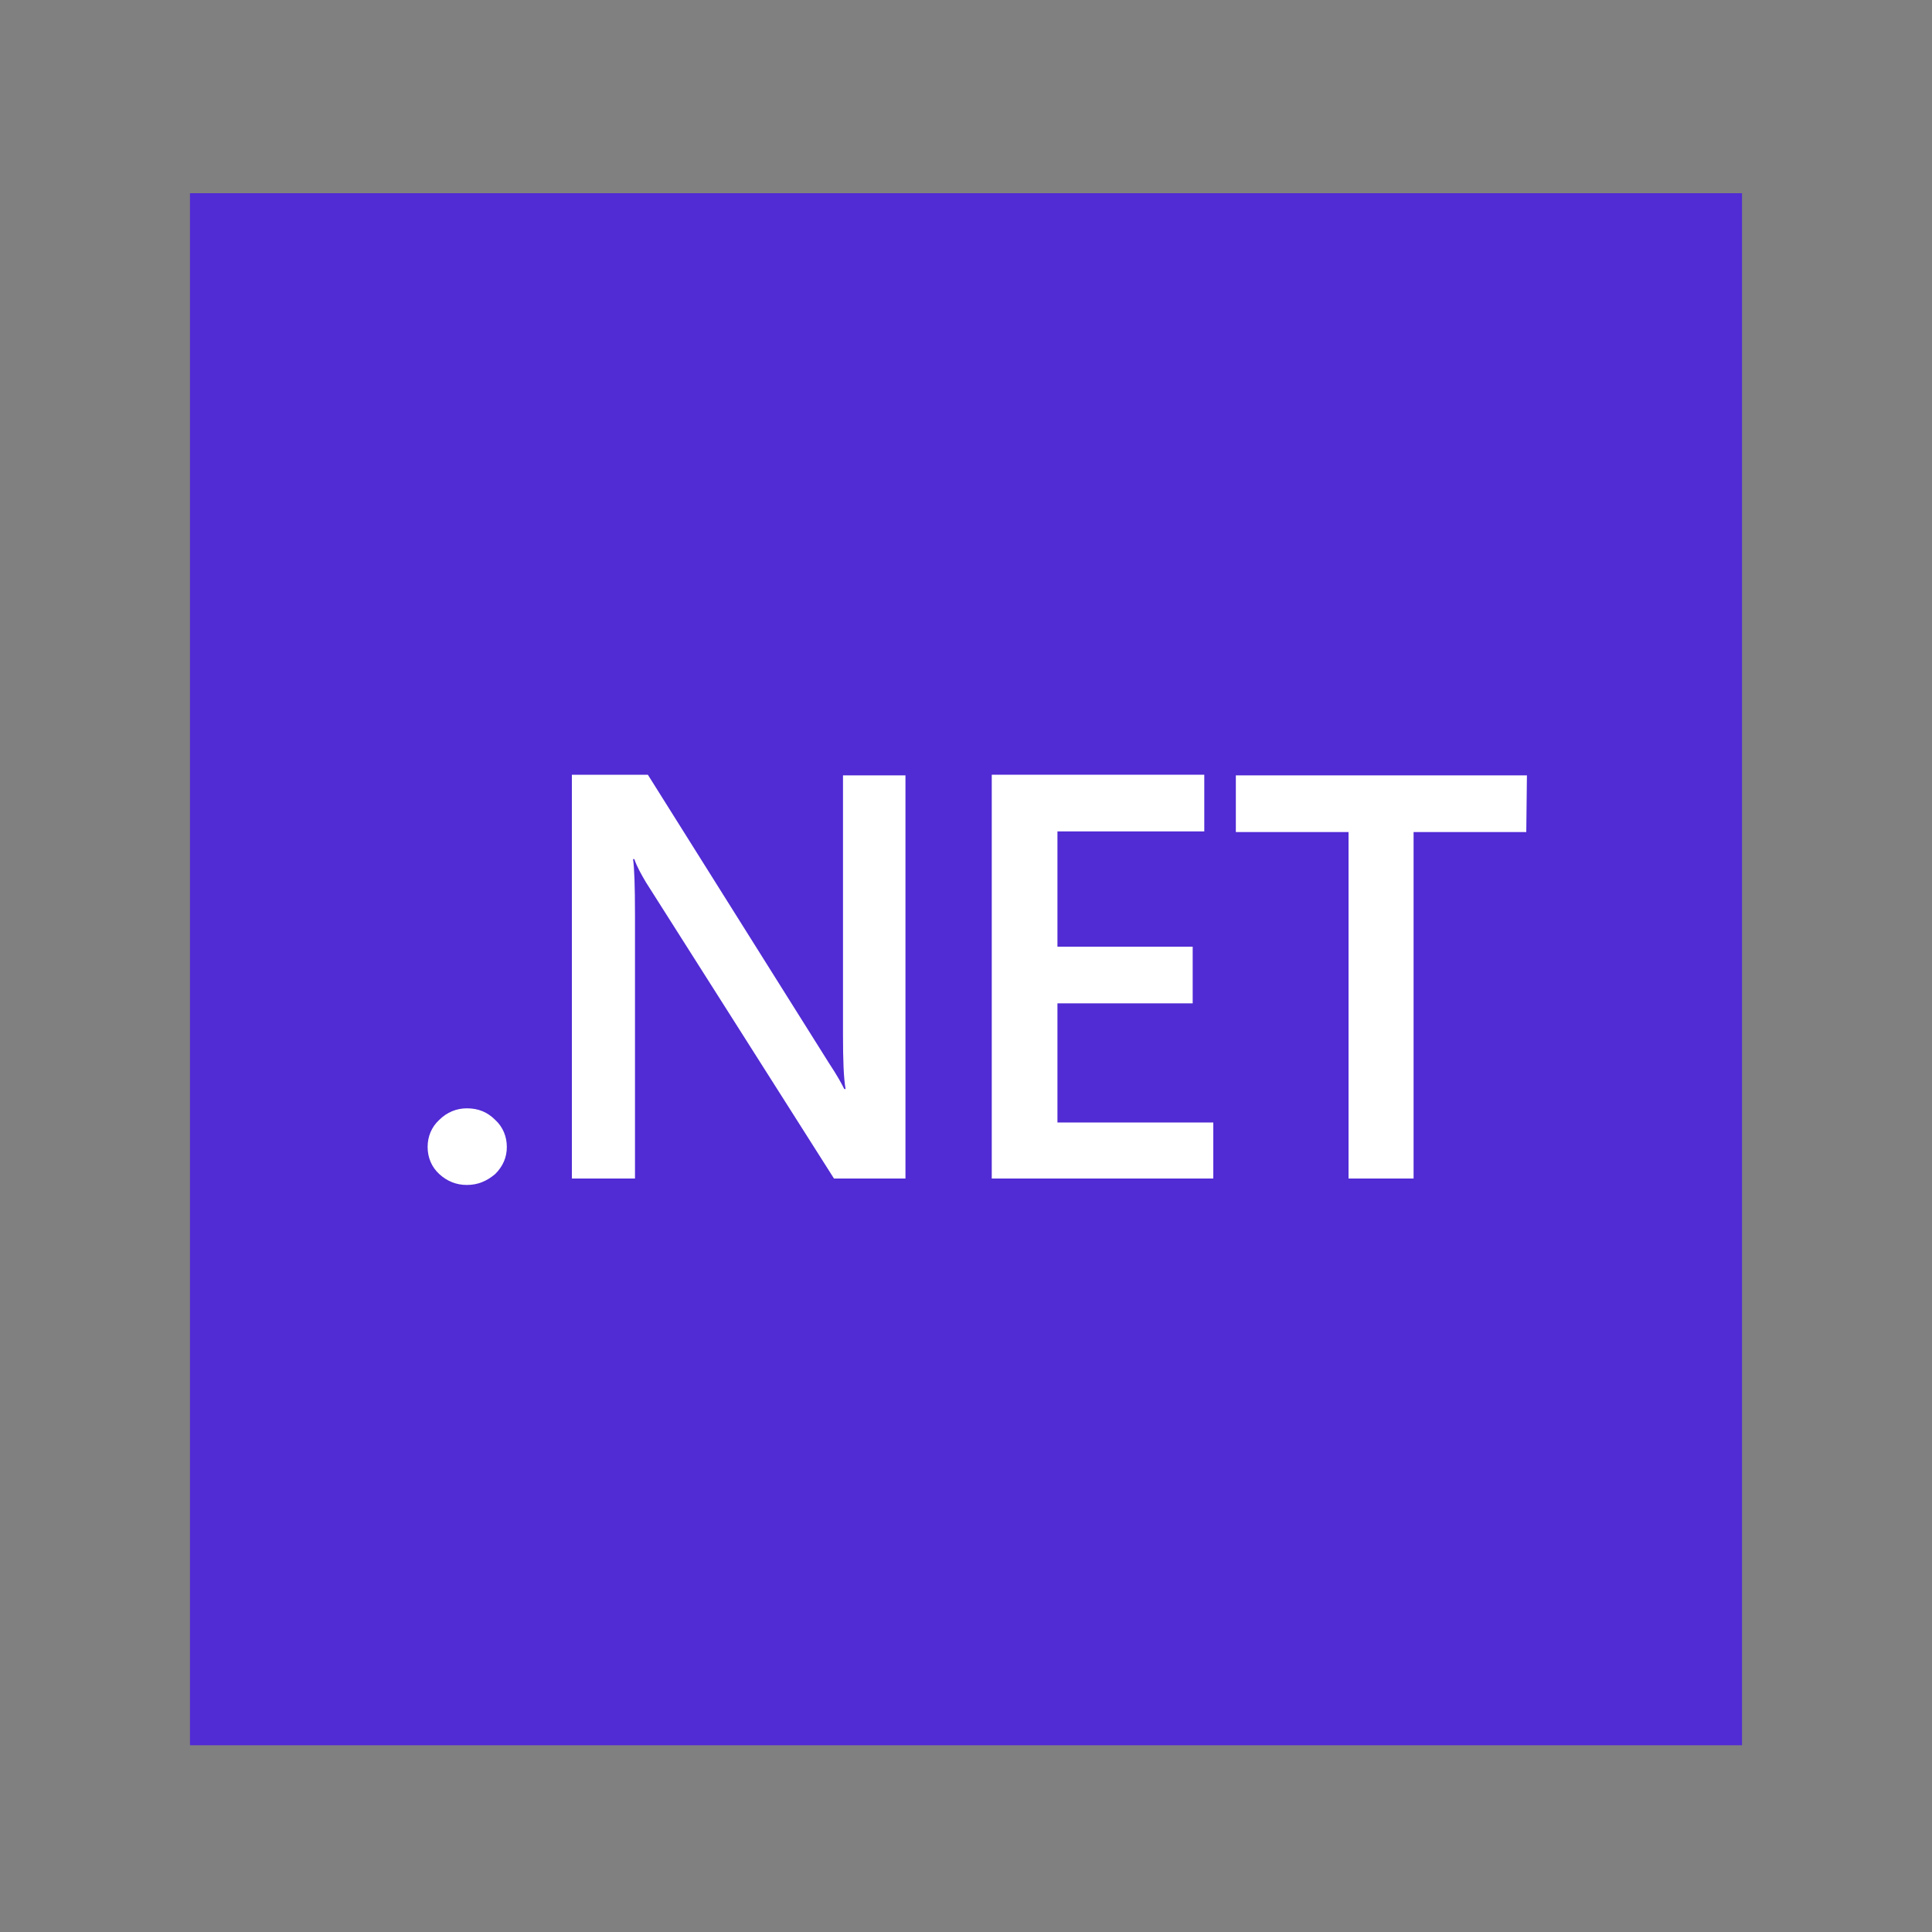 <?xml version="1.0" encoding="utf-8"?>
<!-- Generator: Adobe Illustrator 26.1.0, SVG Export Plug-In . SVG Version: 6.00 Build 0)  -->
<svg version="1.1" id="Layer_1" xmlns="http://www.w3.org/2000/svg" xmlns:xlink="http://www.w3.org/1999/xlink" x="0px" y="0px"
	 viewBox="0 0 300 300" style="enable-background:new 0 0 300 300;" xml:space="preserve">
<rect x="0" y="0" width="300" height="300" fill="#808080" stroke="none"/>
<style type="text/css">
	.st0{fill:#512BD4;}
	.st1{fill:#FFFFFF;}
</style>
<rect x="29.5" y="30" class="st0" width="241" height="241"/>
<path class="st1" d="M72.5,184c-1.7,0-3.1-0.6-4.3-1.7c-1.2-1.1-1.8-2.6-1.8-4.2s0.6-3.1,1.8-4.2c1.2-1.2,2.7-1.8,4.3-1.8
	c1.8,0,3.2,0.6,4.4,1.8c1.2,1.1,1.8,2.6,1.8,4.2s-0.6,3-1.8,4.2C75.6,183.4,74.2,184,72.5,184z"/>
<path class="st1" d="M140.6,183h-11.1l-29.2-46c-0.7-1.2-1.4-2.4-1.8-3.6h-0.2c0.2,1.4,0.3,4.2,0.3,8.6V183h-9.8v-62.7h11.8
	l28.2,44.9c1.2,1.8,1.9,3.1,2.3,3.9h0.2c-0.3-1.7-0.4-4.5-0.4-8.4v-40.3h9.7V183z"/>
<path class="st1" d="M188.3,183H154v-62.7H187v8.8h-22.8V147h21v8.8h-21v18.5h24.2V183L188.3,183z"/>
<path class="st1" d="M237,129.2h-17.5V183h-10.1v-53.8h-17.5v-8.8h45.2L237,129.2L237,129.2z"/>
</svg>
